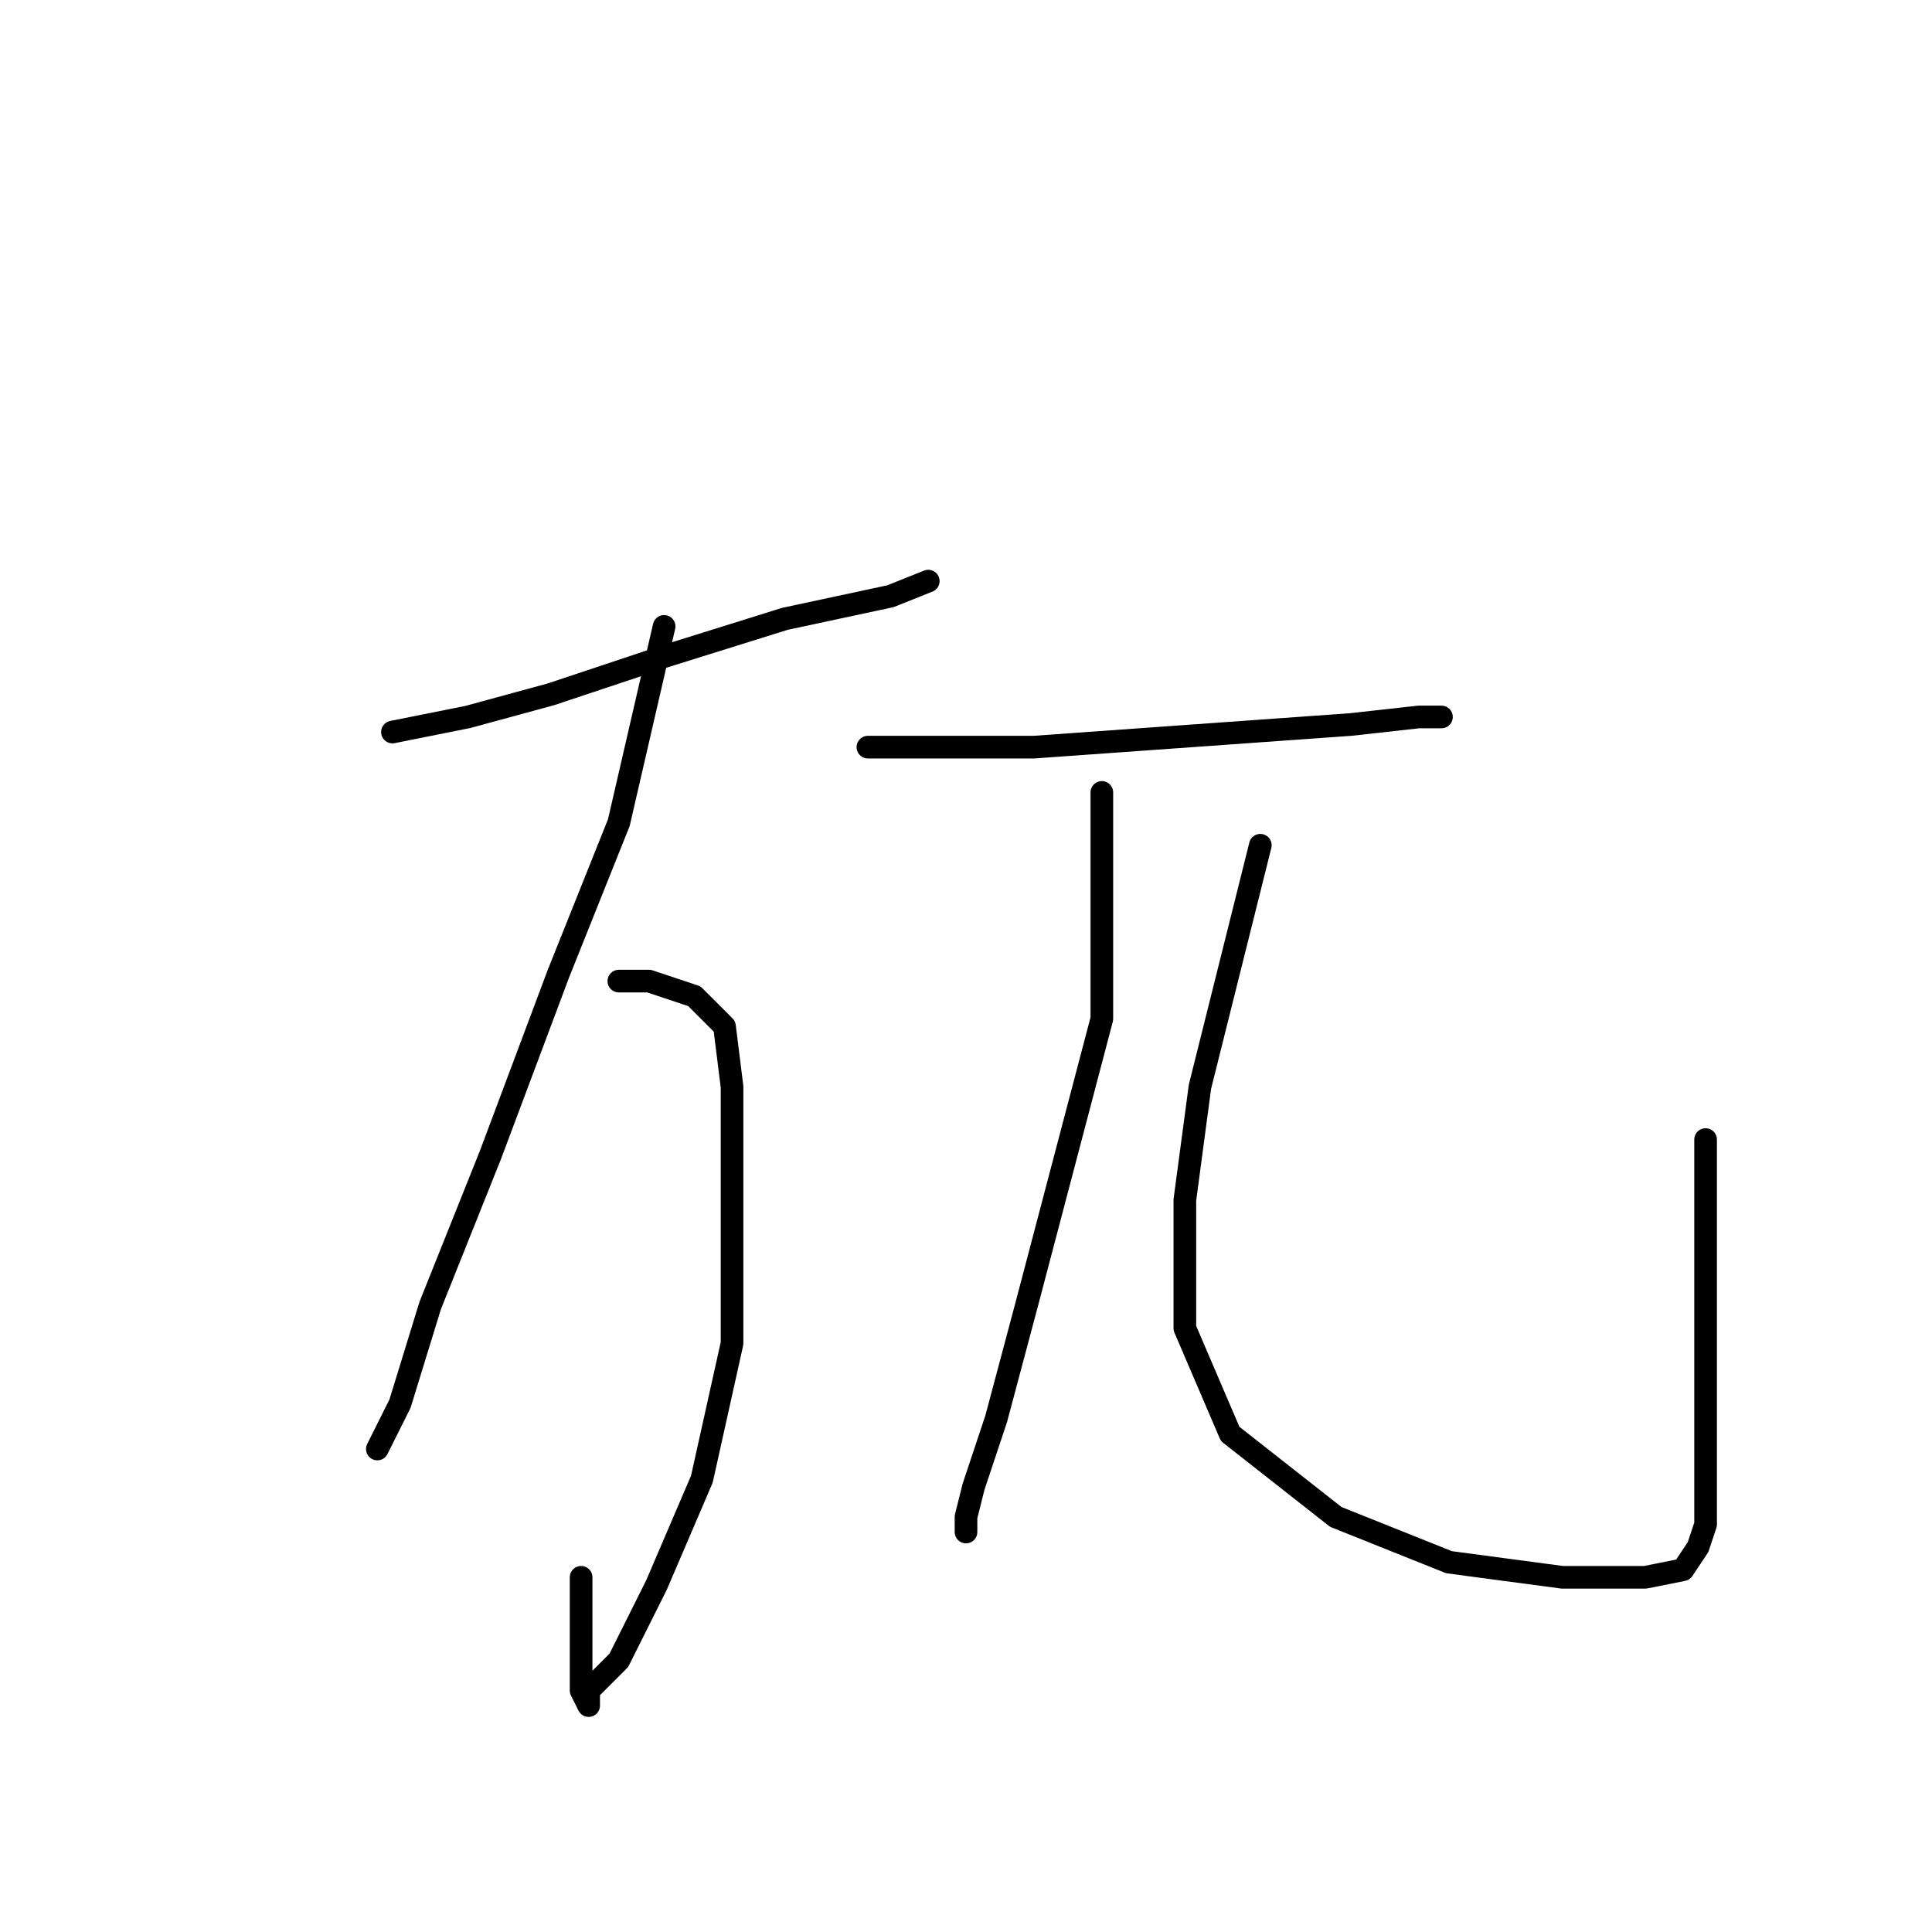 <?xml version="1.0" standalone="no"?>
    <svg width="256" height="256" xmlns="http://www.w3.org/2000/svg" version="1.1">
    <polyline stroke="black" stroke-width="3" stroke-linecap="round" fill="transparent" stroke-linejoin="round" points="52 97 57 96 62 95 73 92 82 89 88 87 104 82 118 79 123 77 123 77 " />
        <polyline stroke="black" stroke-width="3" stroke-linecap="round" fill="transparent" stroke-linejoin="round" points="88 83 85 96 82 109 74 129 65 153 57 173 53 186 50 192 50 192 " />
        <polyline stroke="black" stroke-width="3" stroke-linecap="round" fill="transparent" stroke-linejoin="round" points="82 130 84 130 86 130 92 132 96 136 97 144 97 159 97 178 93 196 87 210 82 220 78 224 78 226 77 224 77 209 77 209 " />
        <polyline stroke="black" stroke-width="3" stroke-linecap="round" fill="transparent" stroke-linejoin="round" points="115 99 126 99 137 99 151 98 165 97 179 96 188 95 191 95 191 95 " />
        <polyline stroke="black" stroke-width="3" stroke-linecap="round" fill="transparent" stroke-linejoin="round" points="146 105 146 120 146 135 141 154 136 173 132 188 129 197 128 201 128 203 128 203 " />
        <polyline stroke="black" stroke-width="3" stroke-linecap="round" fill="transparent" stroke-linejoin="round" points="167 112 163 128 159 144 157 159 157 176 163 190 177 201 192 207 207 209 218 209 223 208 225 205 226 202 226 192 226 166 226 151 226 151 " />
        </svg>